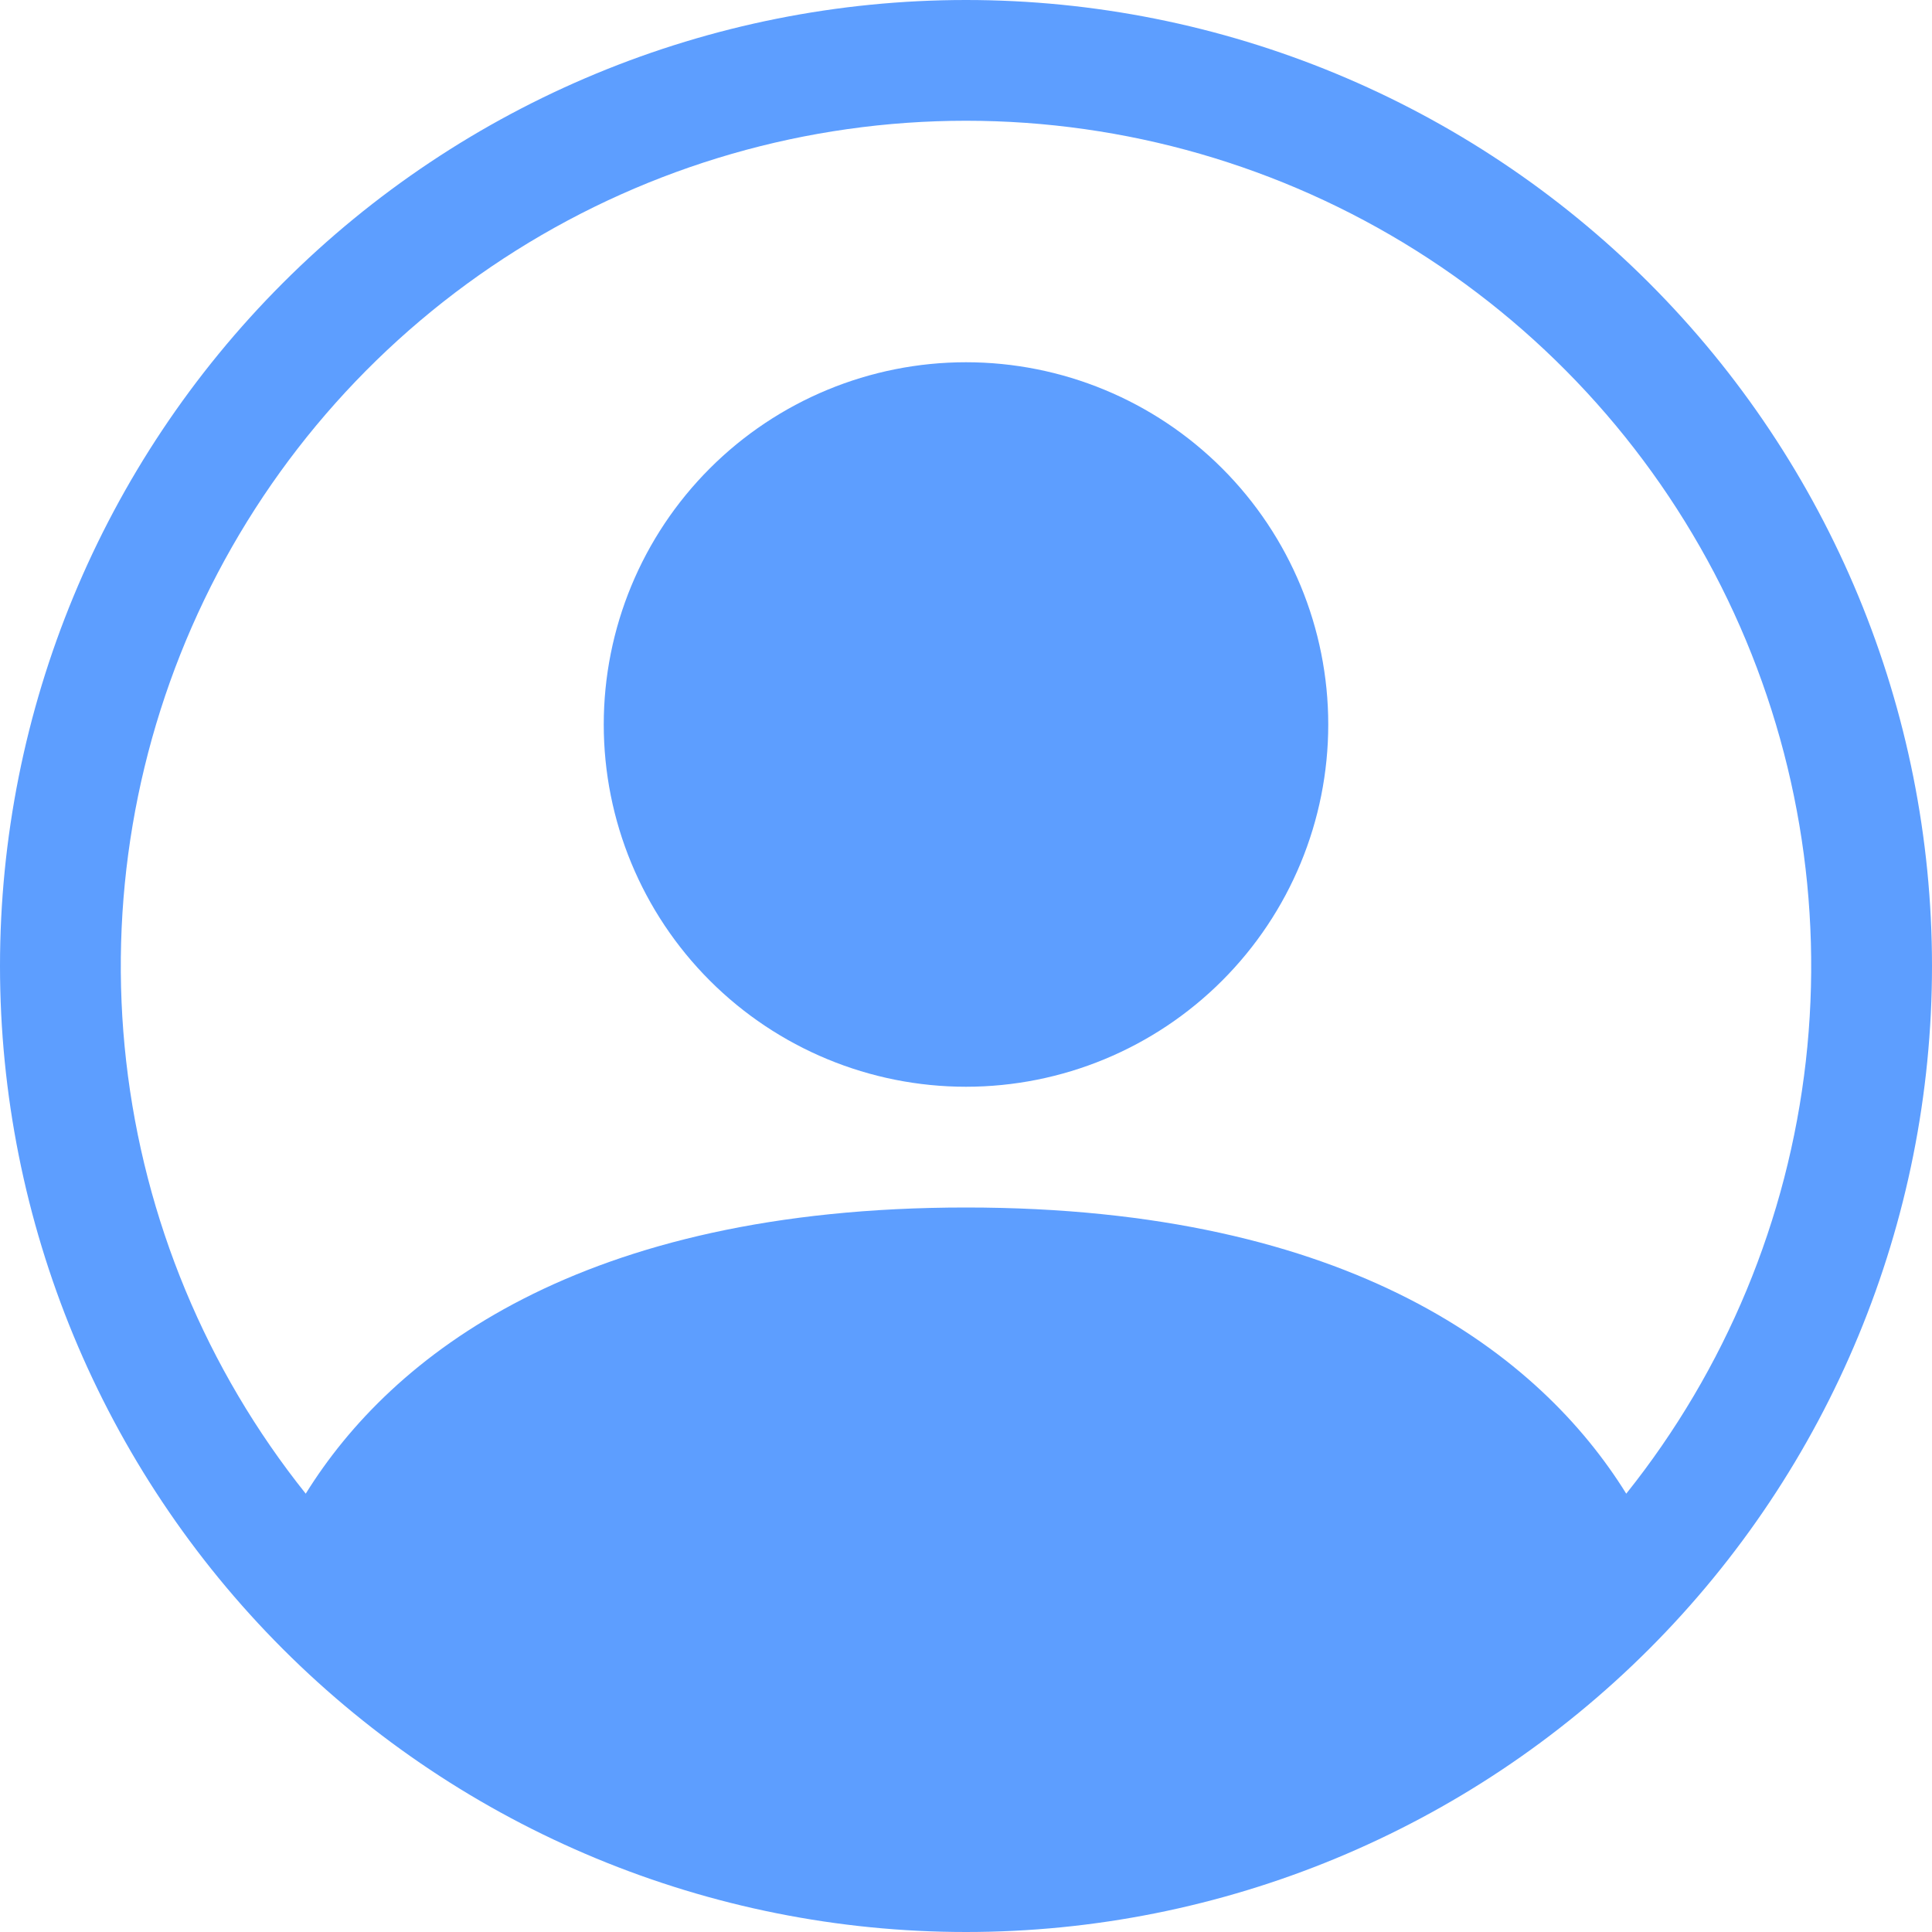 <svg width="90" height="90" viewBox="0 0 90 90" fill="none" xmlns="http://www.w3.org/2000/svg">
<path d="M61.875 33.75C61.875 38.225 60.097 42.518 56.932 45.682C53.768 48.847 49.475 50.625 45 50.625C40.525 50.625 36.232 48.847 33.068 45.682C29.903 42.518 28.125 38.225 28.125 33.75C28.125 29.274 29.903 24.982 33.068 21.818C36.232 18.653 40.525 16.875 45 16.875C49.475 16.875 53.768 18.653 56.932 21.818C60.097 24.982 61.875 29.274 61.875 33.75Z" fill="#5D9EFF"/>
<path fill-rule="evenodd" clip-rule="evenodd" d="M0 45C0 33.065 4.741 21.619 13.18 13.18C21.619 4.741 33.065 0 45 0C56.935 0 68.381 4.741 76.82 13.18C85.259 21.619 90 33.065 90 45C90 56.935 85.259 68.381 76.82 76.82C68.381 85.259 56.935 90 45 90C33.065 90 21.619 85.259 13.18 76.82C4.741 68.381 0 56.935 0 45ZM45 5.625C37.585 5.625 30.321 7.72 24.044 11.666C17.766 15.613 12.731 21.252 9.517 27.935C6.304 34.617 5.042 42.071 5.878 49.439C6.714 56.807 9.613 63.789 14.242 69.581C18.236 63.146 27.028 56.25 45 56.25C62.972 56.25 71.758 63.141 75.757 69.581C80.387 63.789 83.286 56.807 84.122 49.439C84.958 42.071 83.696 34.617 80.483 27.935C77.269 21.252 72.234 15.613 65.957 11.666C59.679 7.72 52.415 5.625 45 5.625Z" fill="#5D9EFF"/>
</svg>
